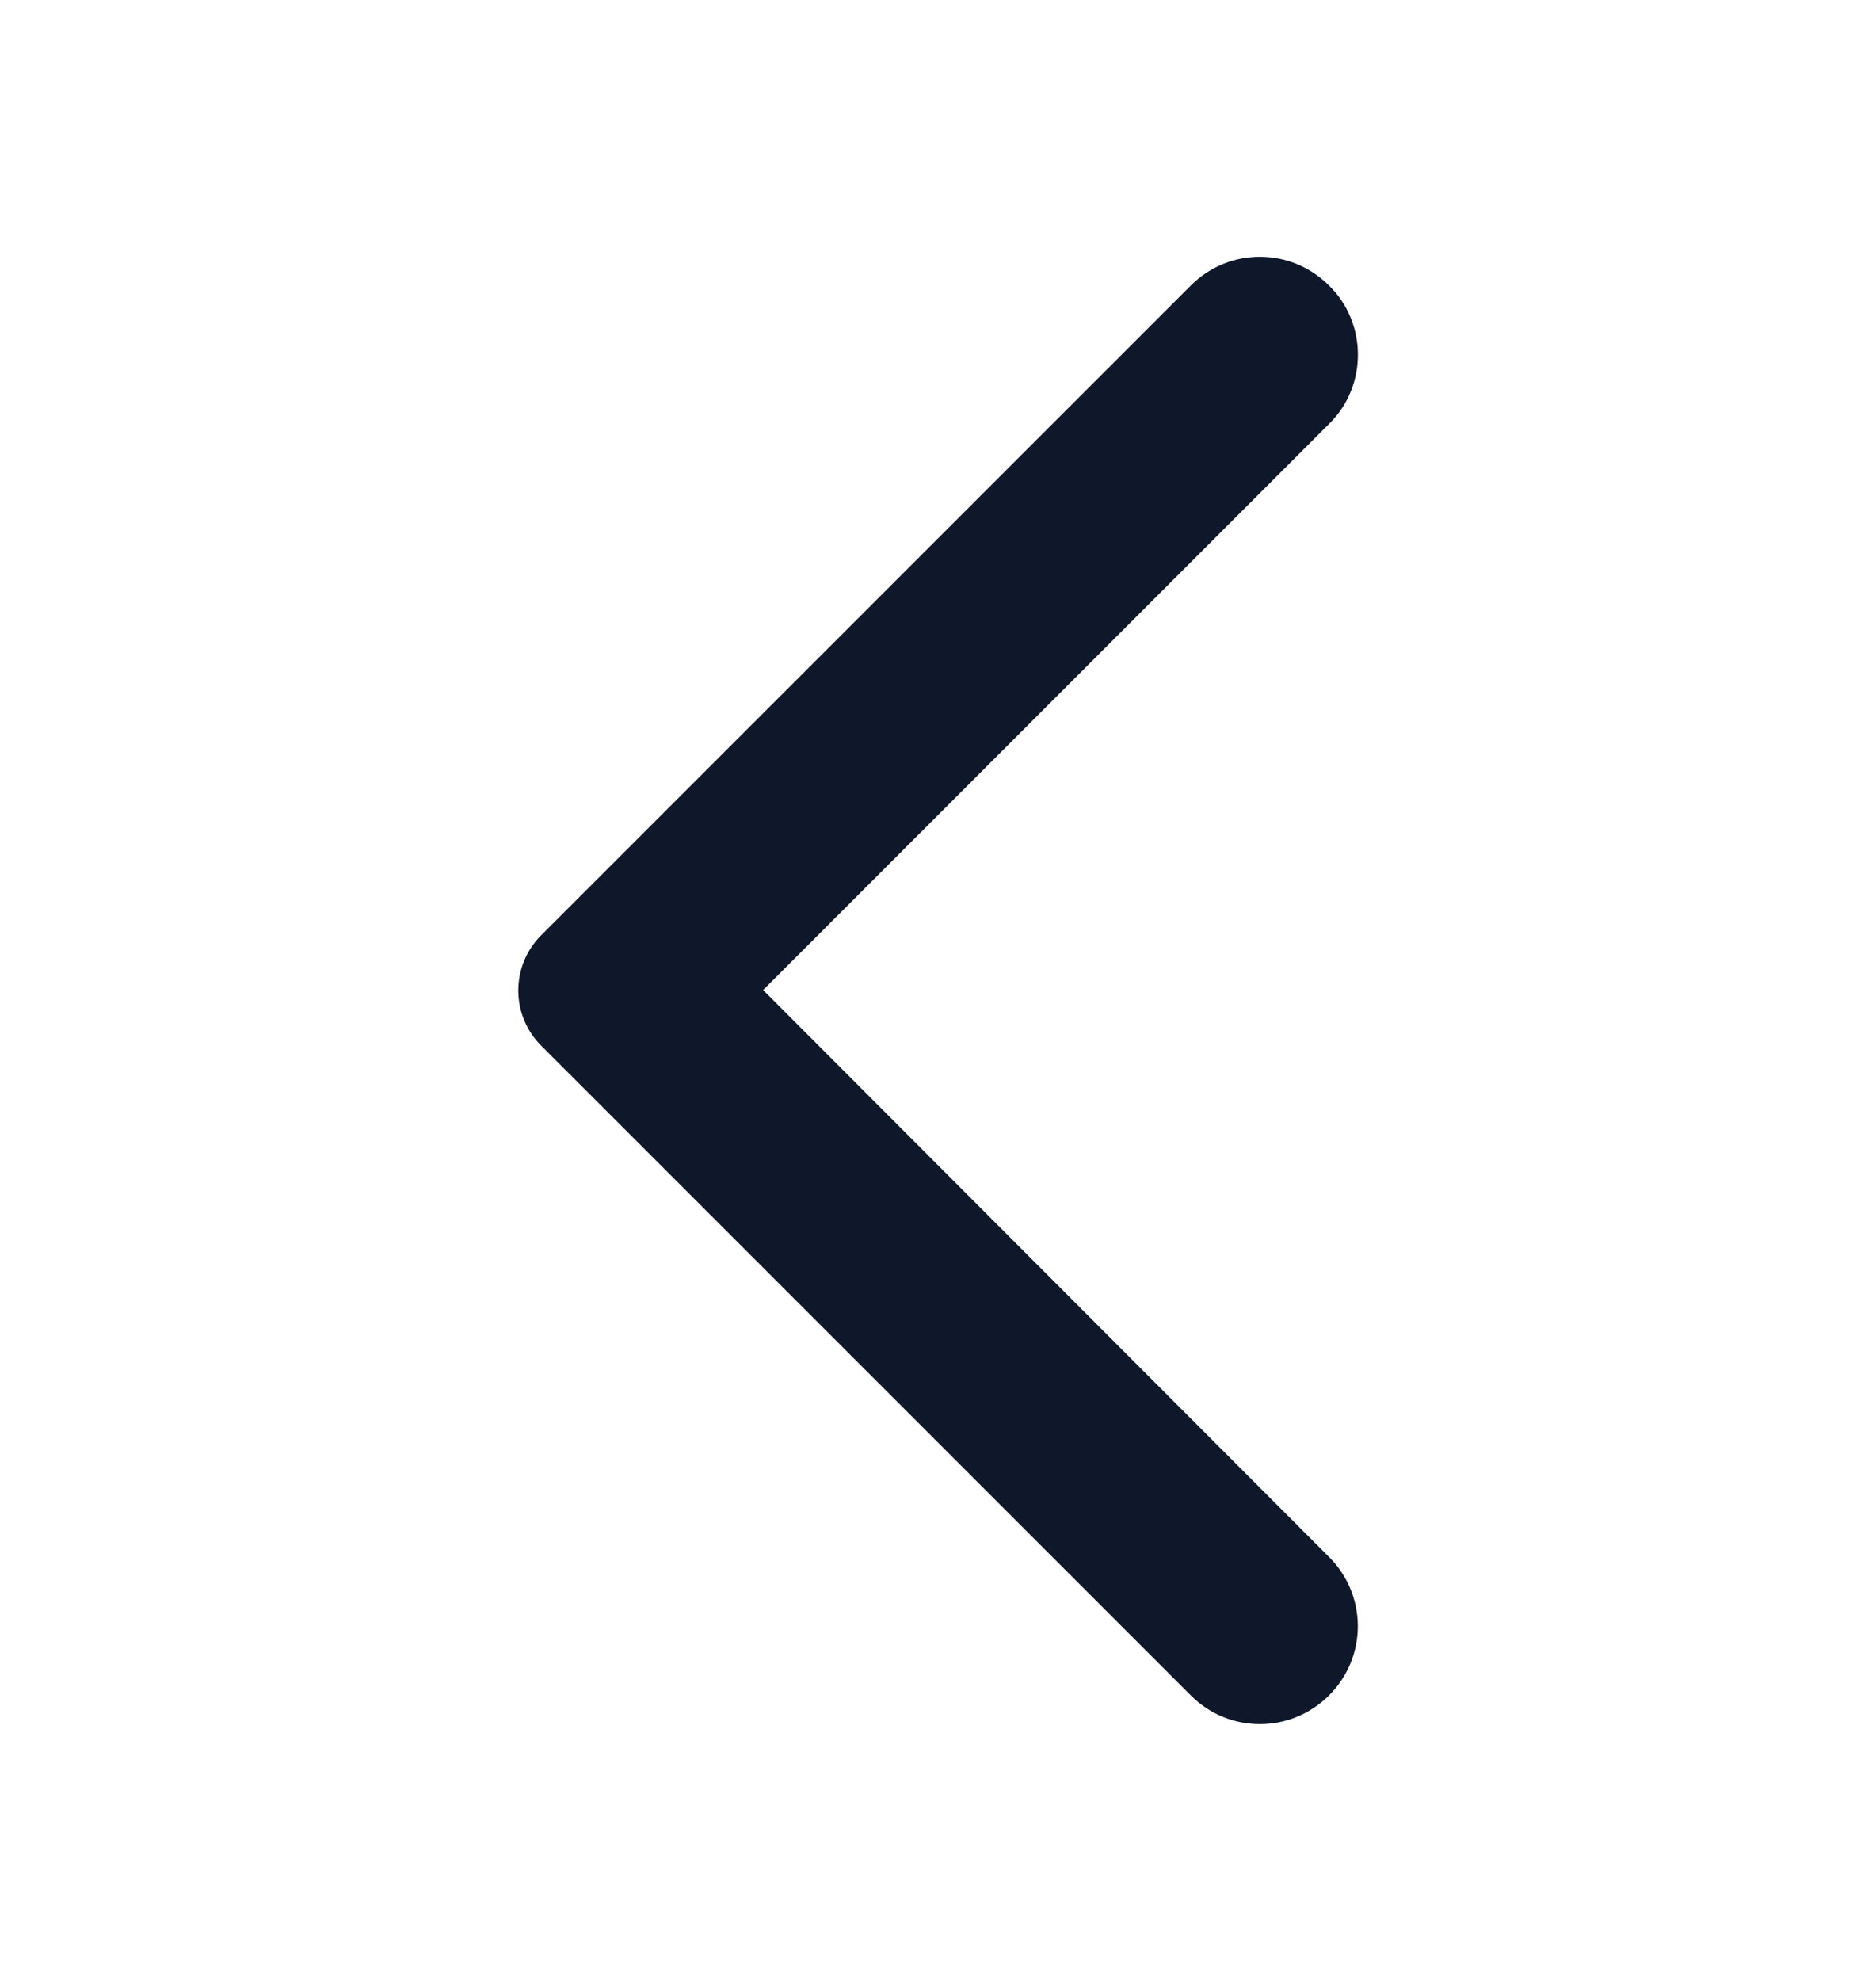 <svg width="18" height="19" viewBox="0 0 18 19" fill="none" xmlns="http://www.w3.org/2000/svg">
<path d="M12.752 2.739C12.384 2.371 11.792 2.371 11.425 2.739L5.192 8.971C4.9 9.264 4.9 9.736 5.192 10.029L11.425 16.261C11.792 16.629 12.384 16.629 12.752 16.261C13.12 15.894 13.12 15.301 12.752 14.934L7.322 9.496L12.759 4.059C13.12 3.699 13.12 3.099 12.752 2.739Z" fill="#0F172A"/>
</svg>
